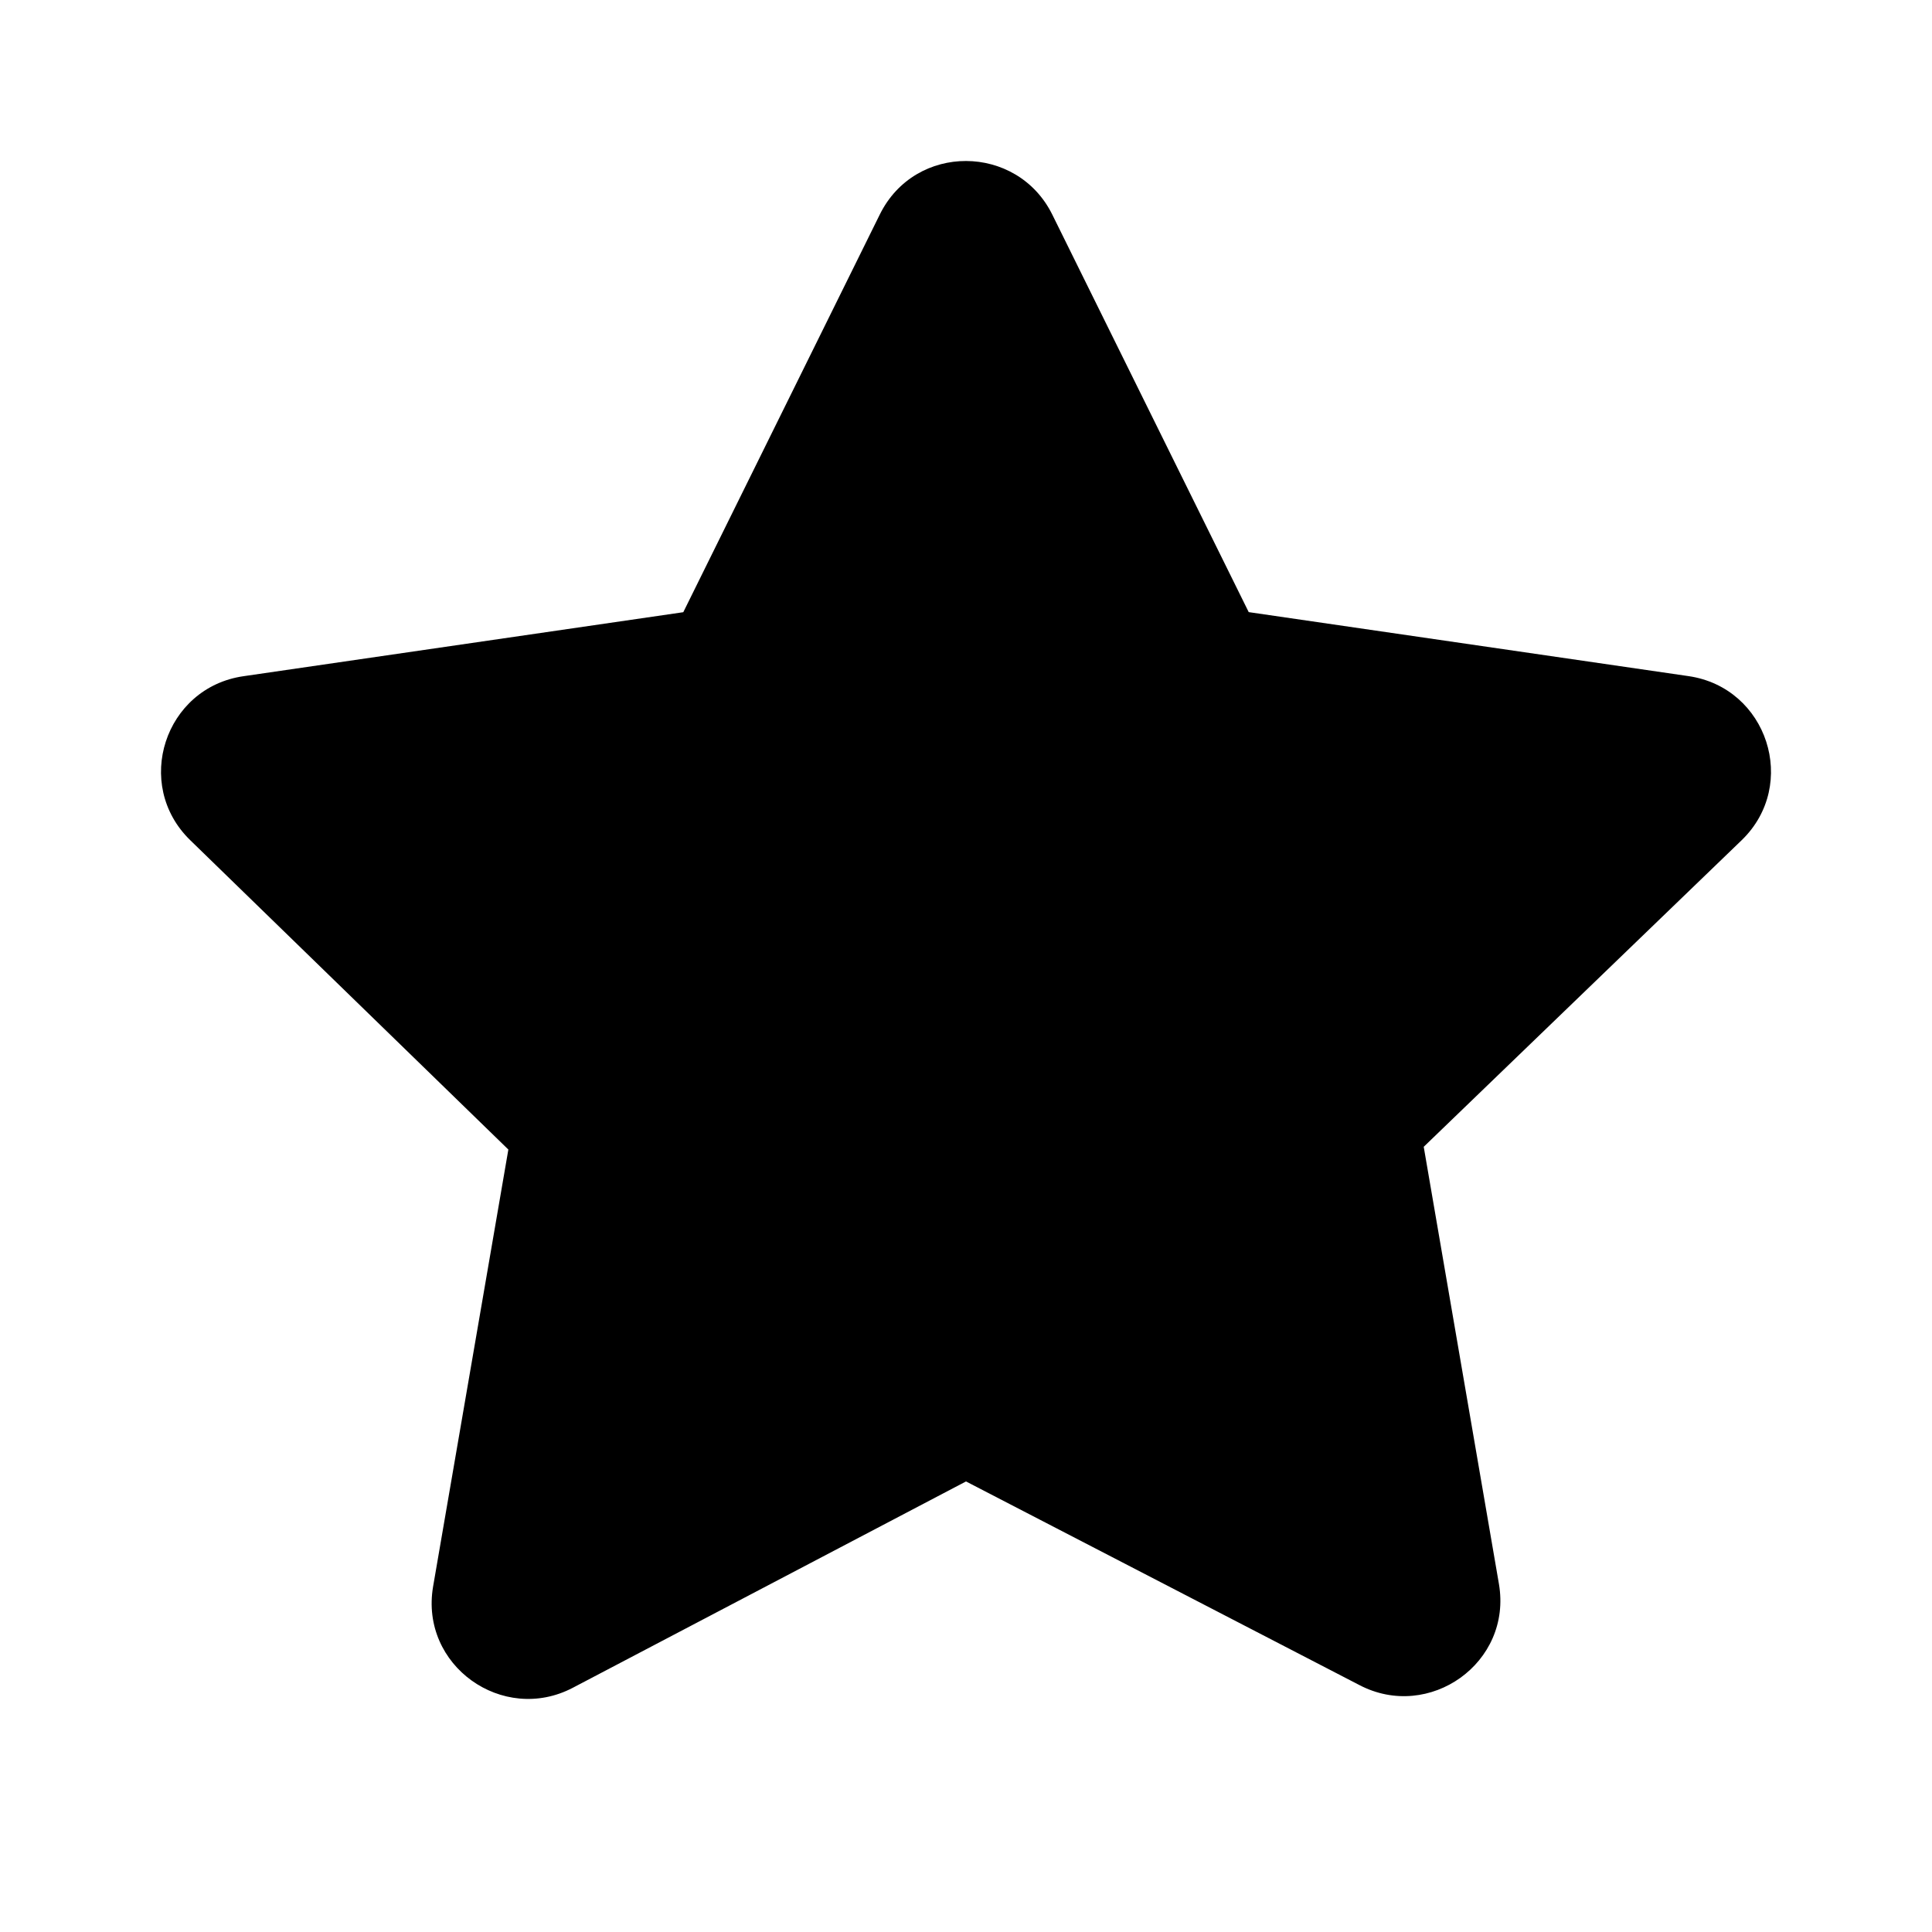 <svg width="24" height="24" viewBox="0 0 24 24" fill="none" xmlns="http://www.w3.org/2000/svg">
<path d="M13.071 2.664L15.512 7.604L20.975 8.399C21.955 8.541 22.348 9.746 21.637 10.436L17.686 14.246L18.62 19.675C18.789 20.656 17.754 21.387 16.886 20.932L12 18.403L7.116 20.966C6.246 21.422 5.213 20.69 5.38 19.709L6.315 14.28L2.363 10.437C1.652 9.746 2.045 8.541 3.025 8.4L8.488 7.605L10.929 2.665C11.369 1.773 12.634 1.784 13.071 2.664Z" fill="black"/>
</svg>
